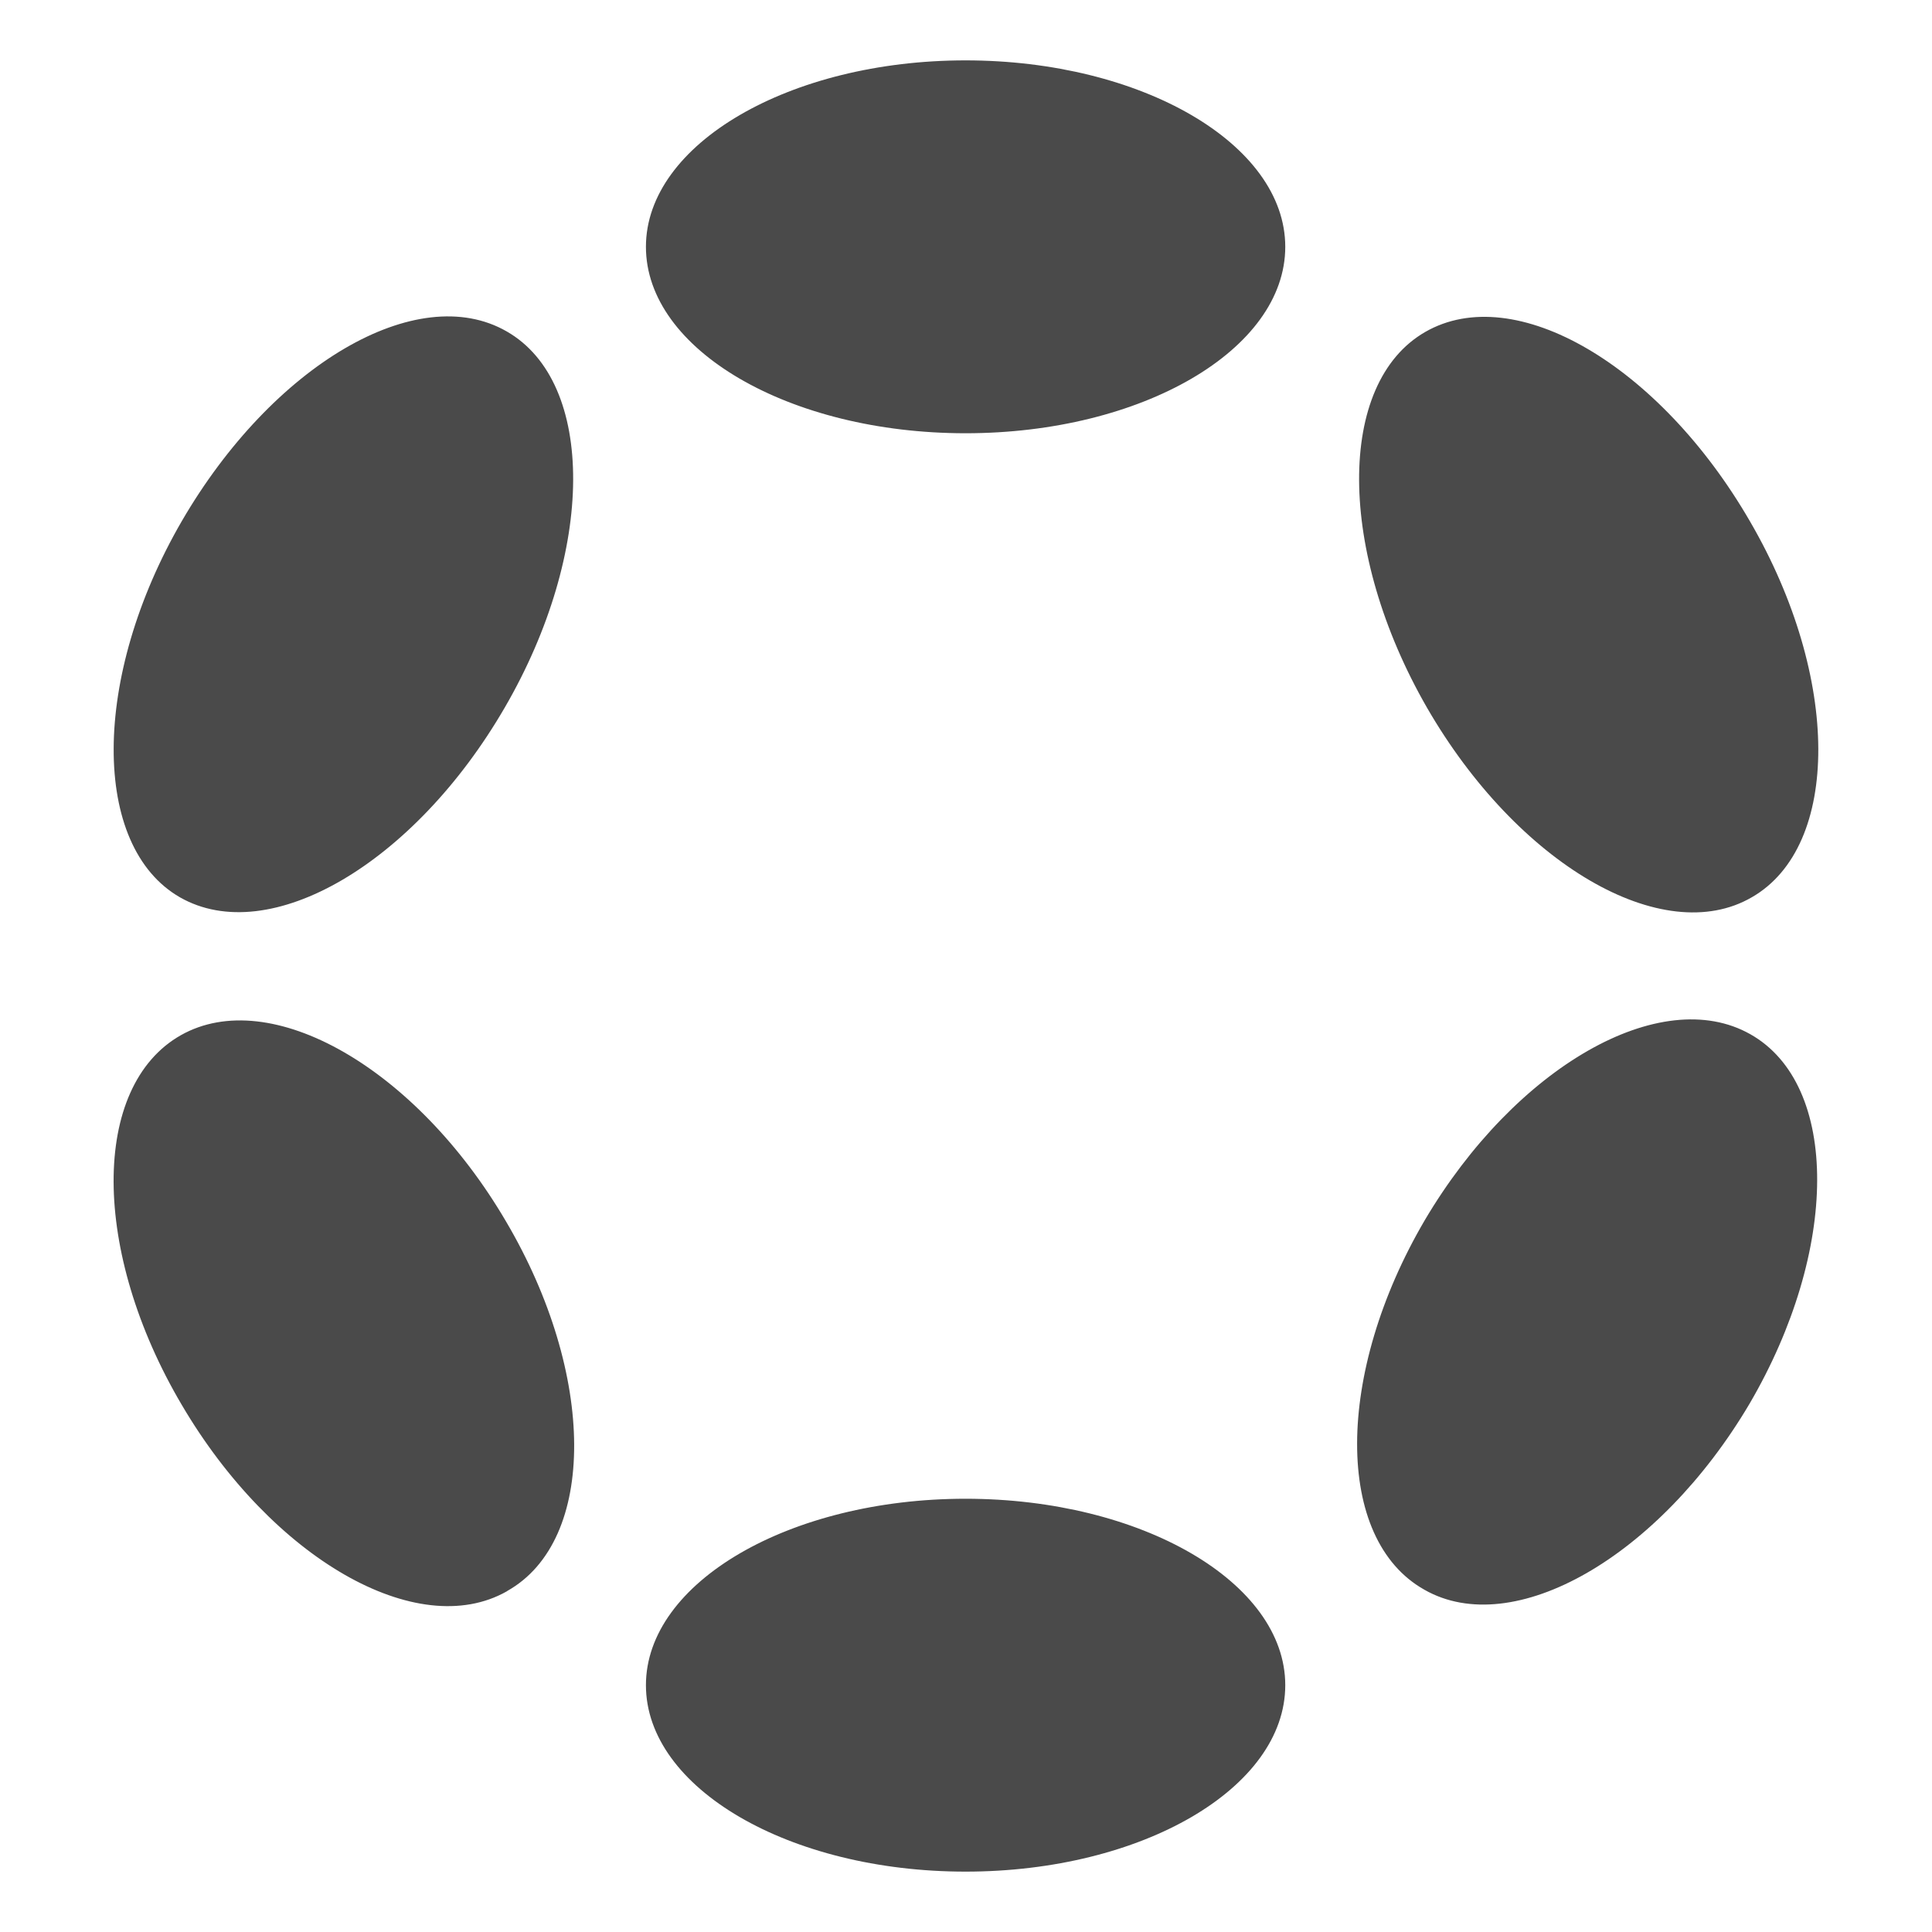 <svg width="12" height="12" viewBox="0 0 12 12" fill="none" xmlns="http://www.w3.org/2000/svg">
<path d="M7.983 1.533C7.983 2.172 7.093 2.691 5.997 2.691C4.902 2.691 4.012 2.172 4.012 1.533C4.012 0.894 4.906 0.375 5.997 0.375C7.089 0.375 7.983 0.894 7.983 1.533ZM7.983 10.467C7.983 11.106 7.093 11.625 5.997 11.625C4.902 11.625 4.012 11.106 4.012 10.467C4.012 9.828 4.906 9.309 5.997 9.309C7.089 9.309 7.983 9.828 7.983 10.467ZM3.135 4.395C3.698 3.426 3.701 2.376 3.148 2.059C2.592 1.738 1.692 2.268 1.129 3.237C0.567 4.207 0.567 5.256 1.117 5.573C1.673 5.891 2.573 5.364 3.135 4.395ZM10.872 6.424C11.428 6.738 11.424 7.767 10.866 8.72C10.303 9.672 9.399 10.189 8.847 9.874C8.288 9.56 8.291 8.531 8.85 7.578C9.413 6.626 10.316 6.109 10.872 6.424ZM3.152 9.881C3.708 9.567 3.704 8.537 3.142 7.585C2.583 6.632 1.679 6.116 1.123 6.43C0.564 6.747 0.567 7.774 1.129 8.726C1.689 9.679 2.592 10.199 3.148 9.884L3.152 9.881ZM10.871 3.241C11.433 4.209 11.433 5.256 10.881 5.573C10.329 5.894 9.425 5.368 8.863 4.395C8.306 3.426 8.3 2.38 8.852 2.062C9.409 1.741 10.309 2.268 10.871 3.241" fill="#4A4A4A"/>
</svg>
